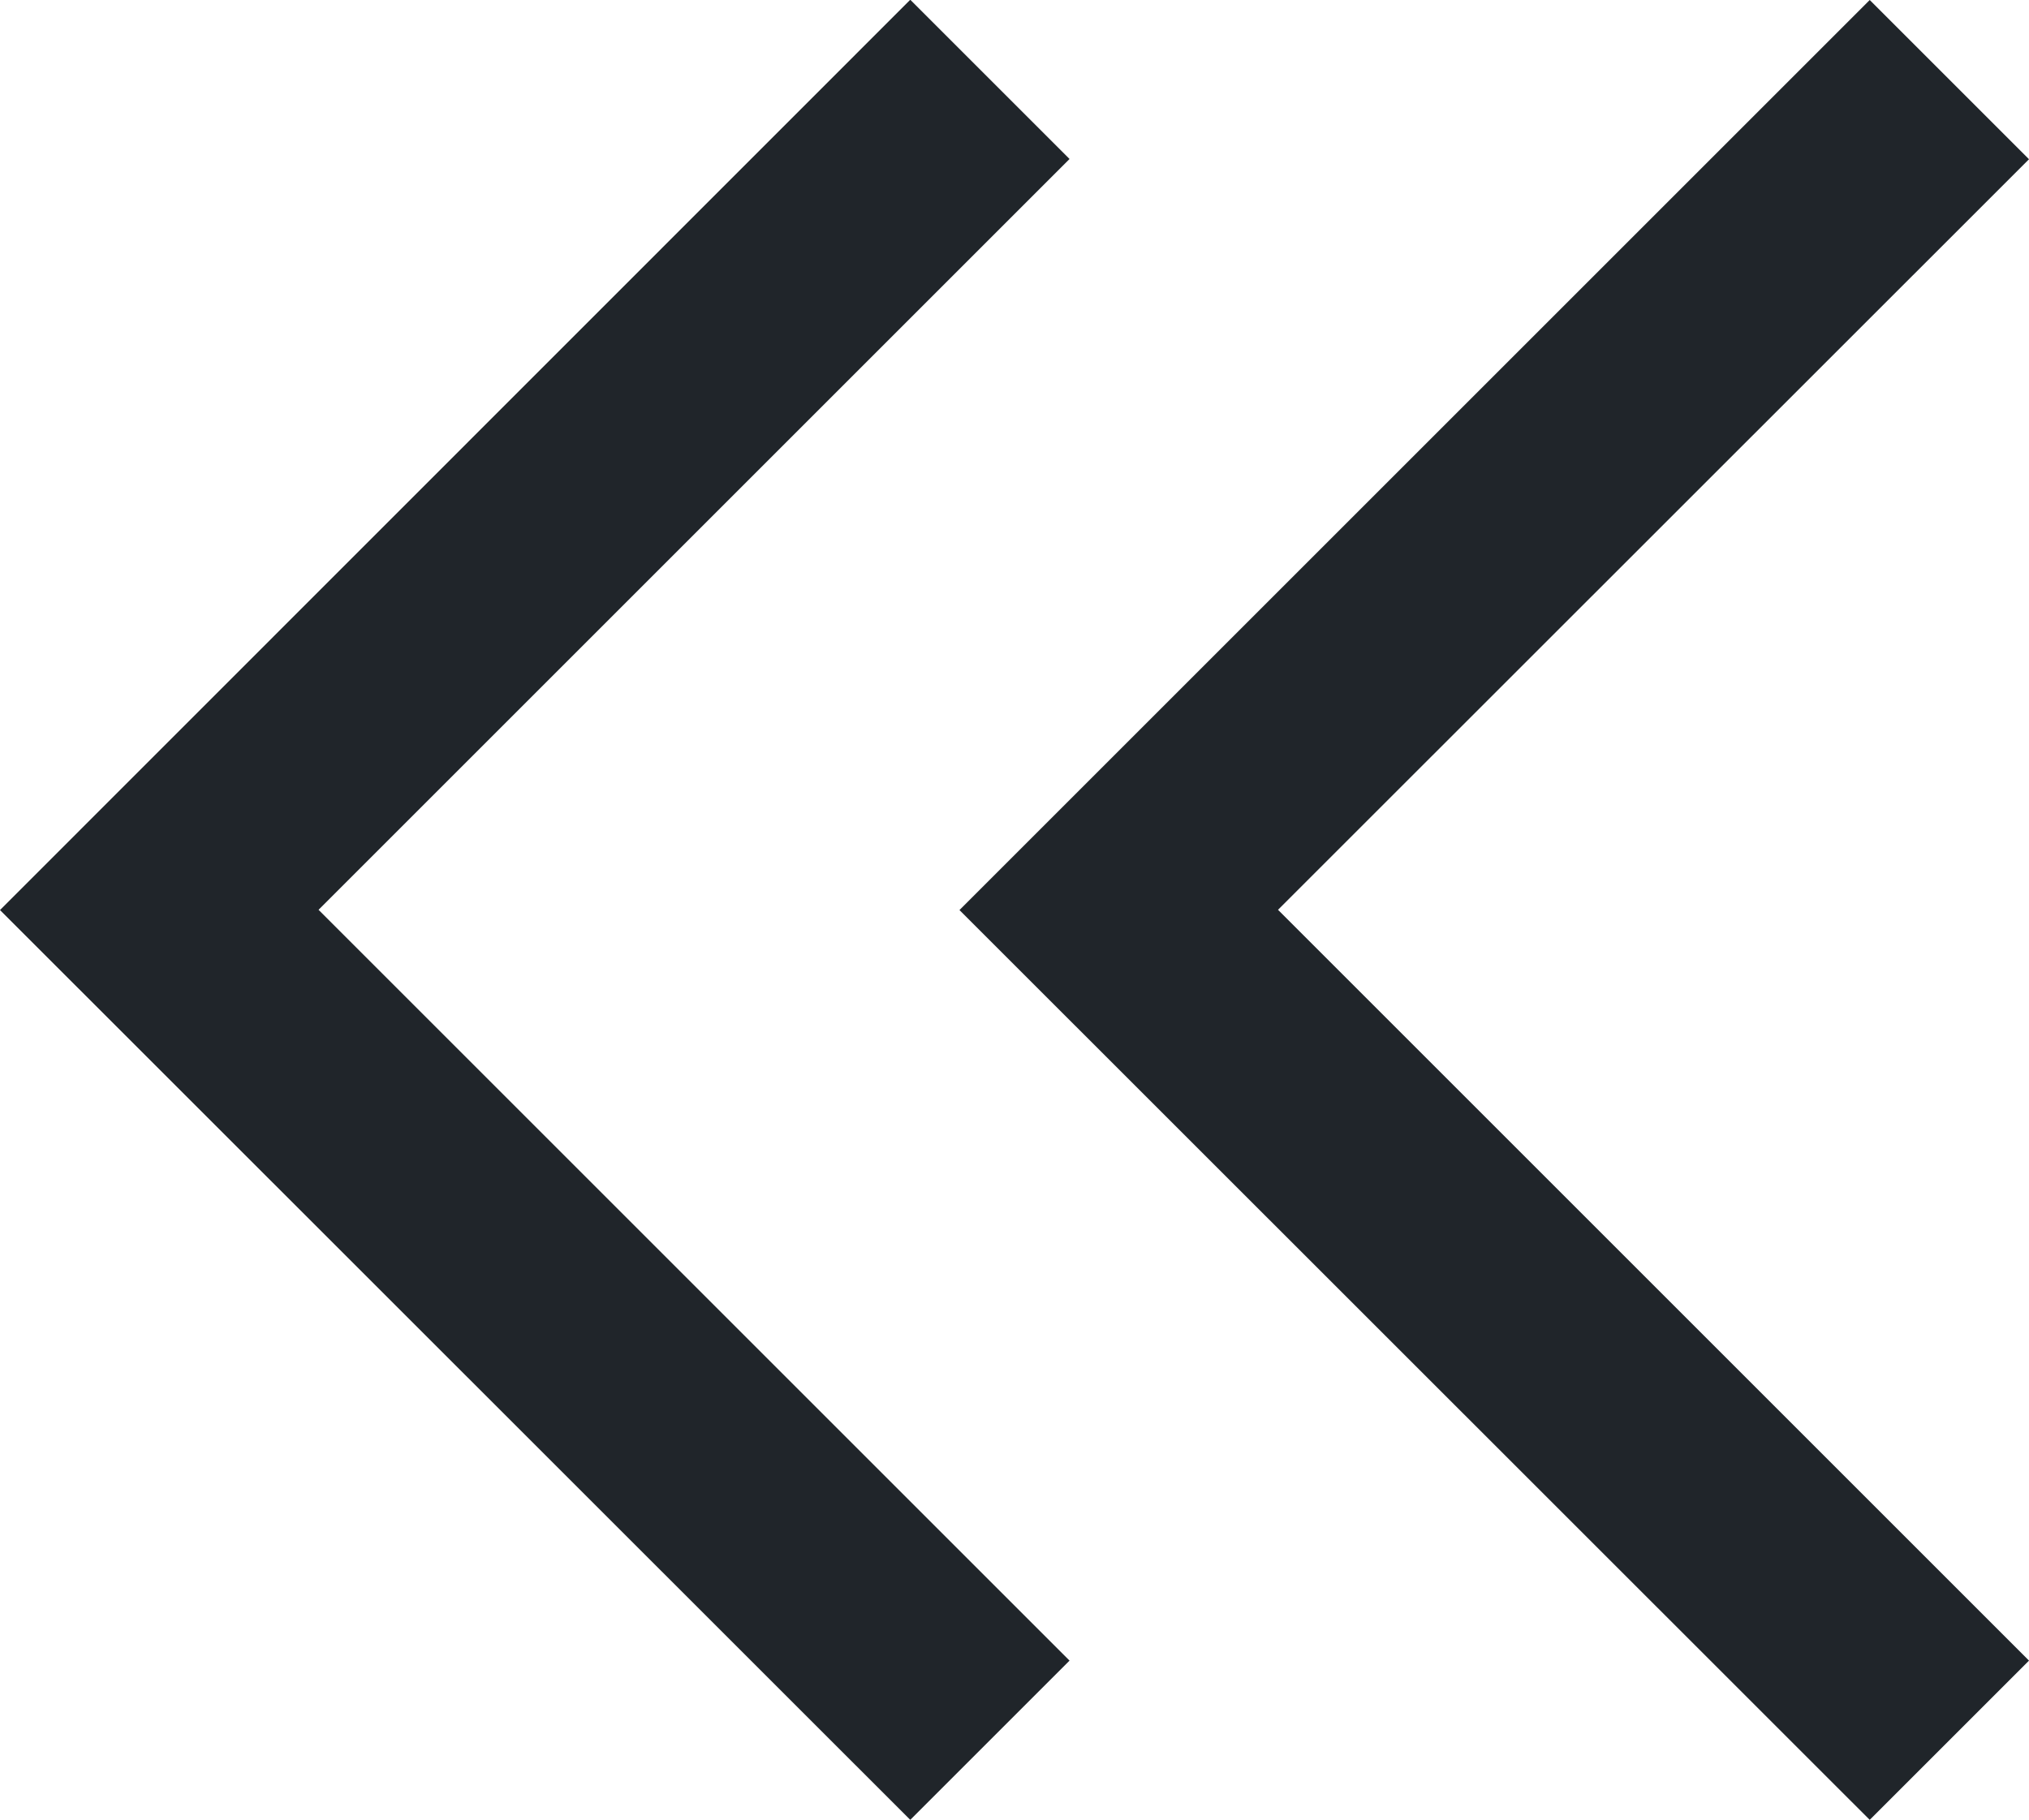 <svg xmlns="http://www.w3.org/2000/svg" width="8" height="7.178" viewBox="0 0 8 7.178">
  <path id="keyboard_double_arrow_right_FILL0_wght400_GRAD0_opsz48" d="M220.372-713.823l.628-.628-2.961-2.961L221-720.372l-.628-.628-3.589,3.589Zm-3.783,0,.628-.628-2.961-2.961,2.961-2.961-.628-.628L213-717.411Z" transform="translate(-213 721)" fill="#20252a"/>
</svg>
